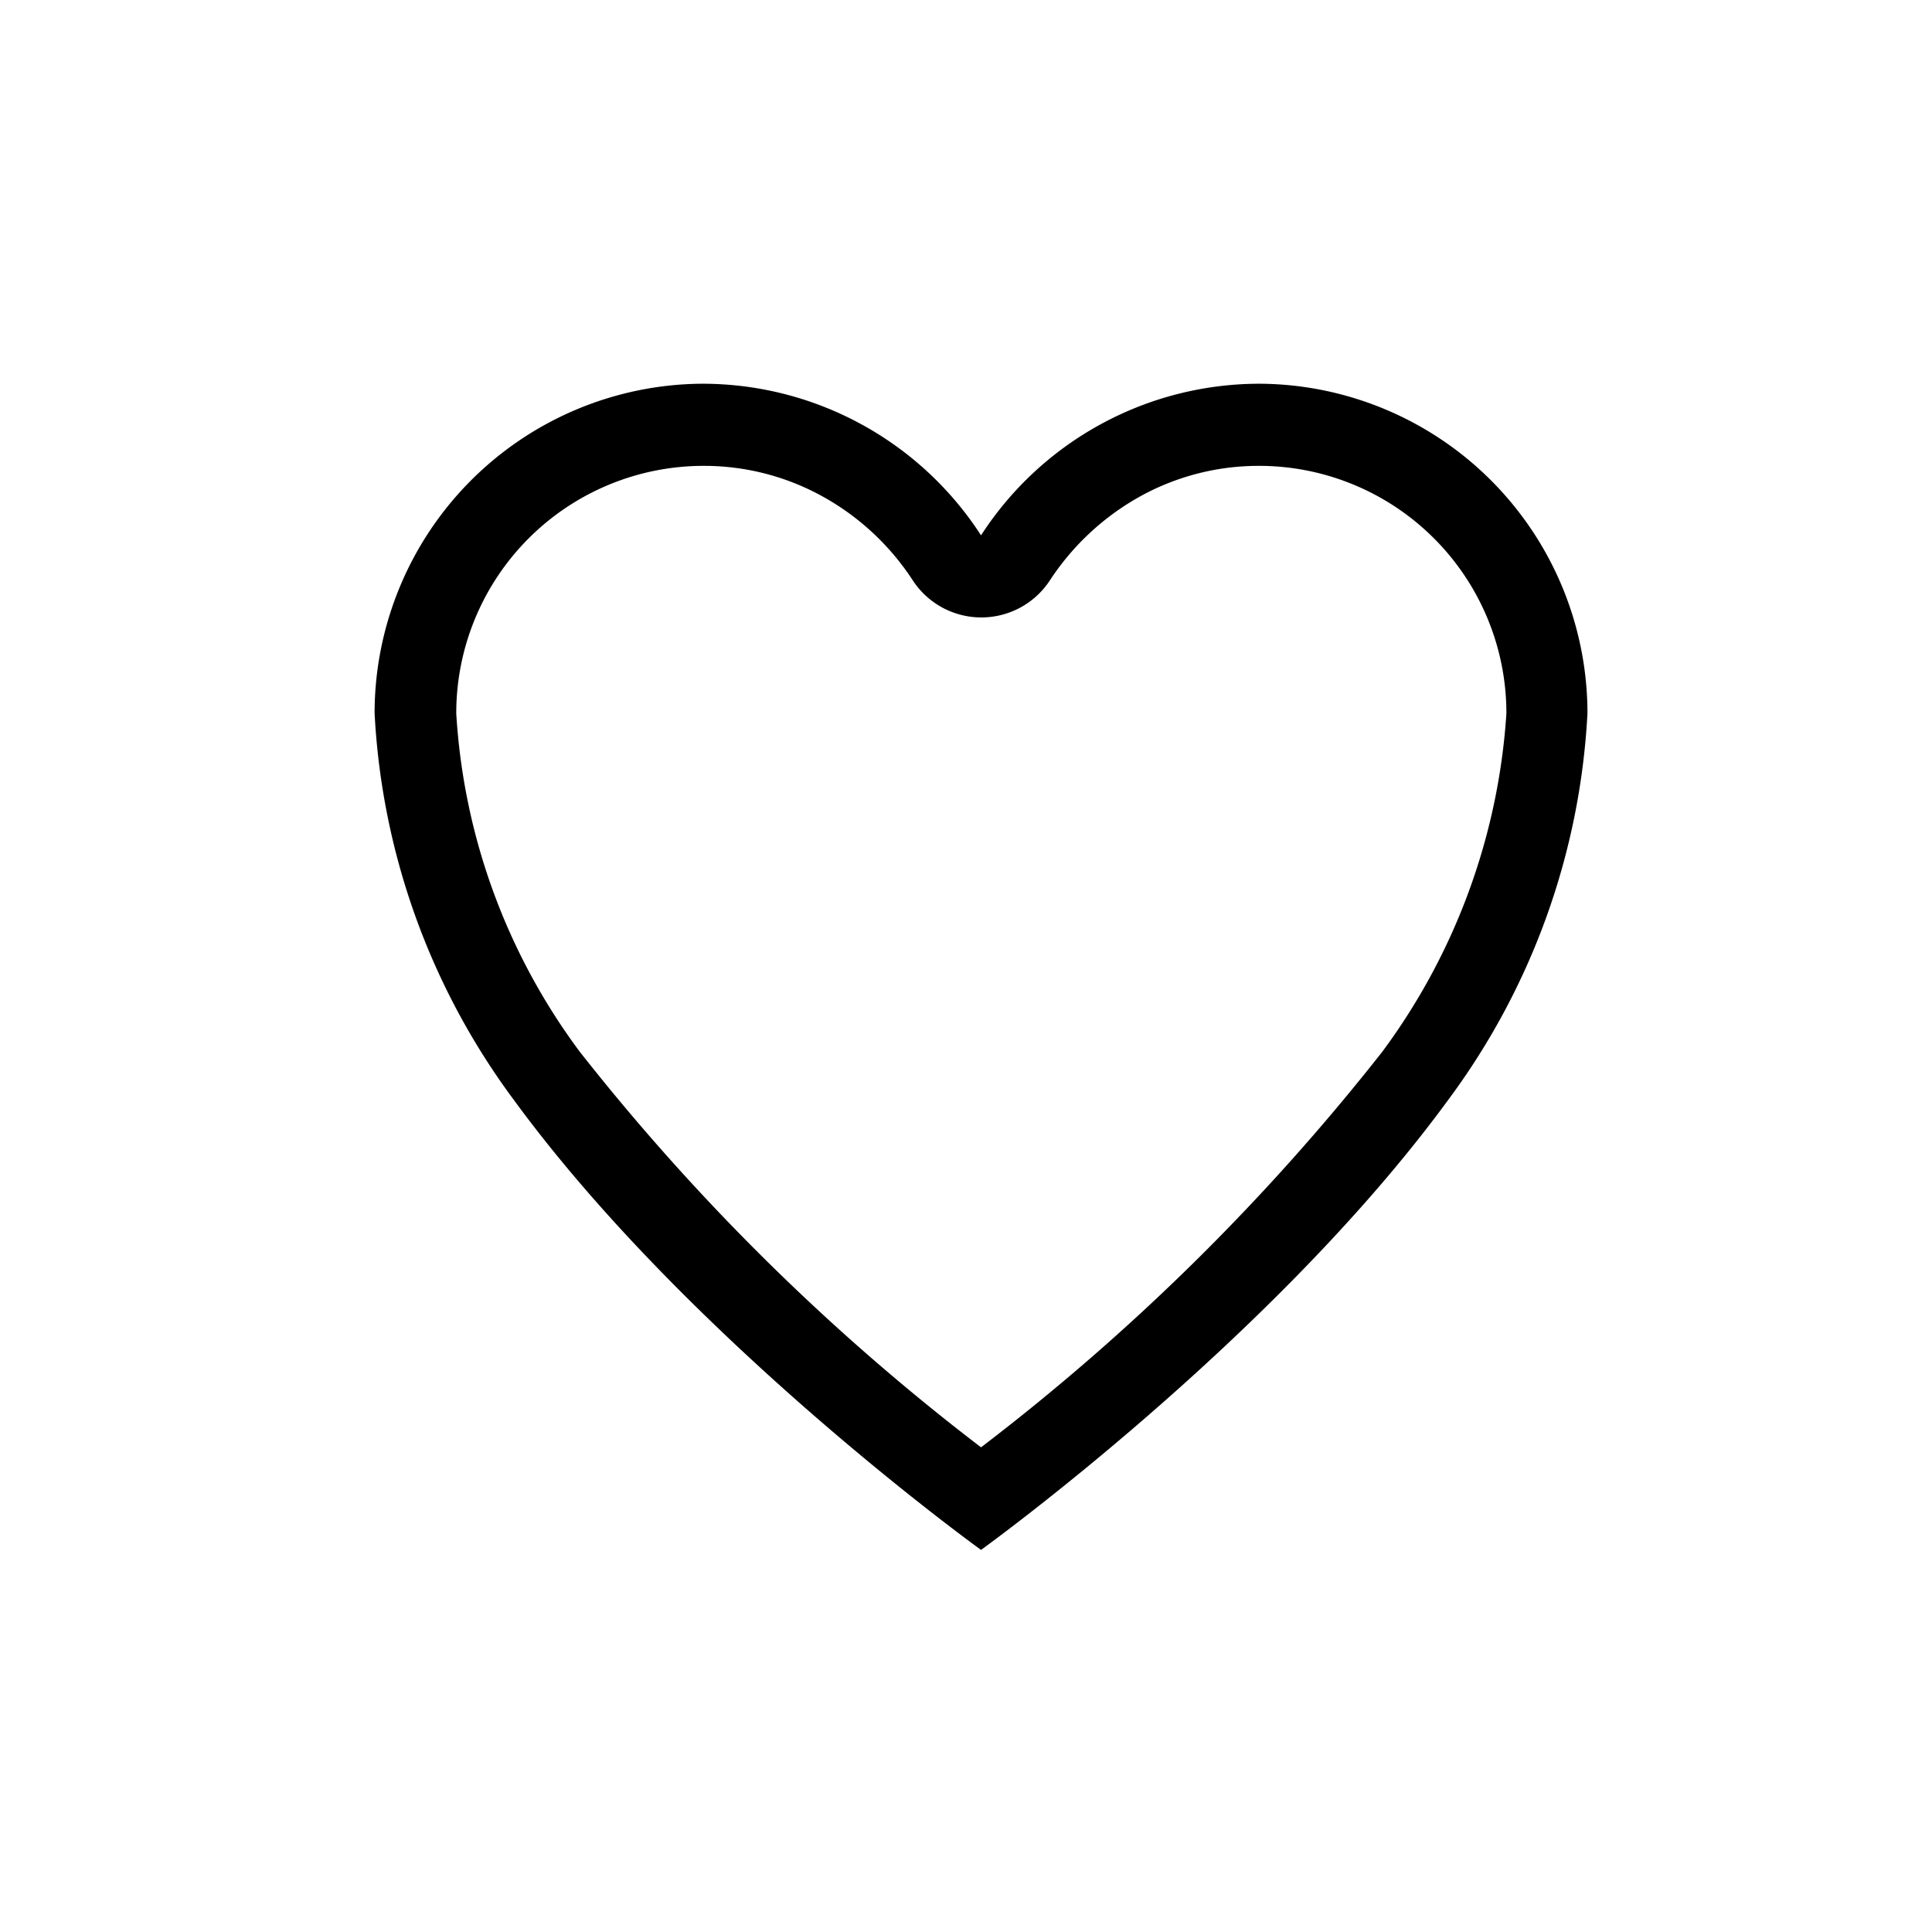 <svg xmlns="http://www.w3.org/2000/svg" width="45" height="45" viewBox="0 0 45 45">
  <g id="saved_items" data-name="saved items" transform="translate(-13428 157)">
    <rect id="Rectangle_1327" data-name="Rectangle 1327" width="45" height="45" transform="translate(13428 -157)" fill="none"/>
    <path id="Icon_ionic-ios-heart-empty" data-name="Icon ionic-ios-heart-empty" d="M24.019,3.938h-.068A7.727,7.727,0,0,0,17.5,7.469a7.727,7.727,0,0,0-6.451-3.531h-.068a7.678,7.678,0,0,0-7.606,7.674,16.53,16.53,0,0,0,3.246,9.011C10.709,26.212,17.5,31.1,17.5,31.1s6.791-4.889,10.879-10.478a16.53,16.53,0,0,0,3.246-9.011A7.678,7.678,0,0,0,24.019,3.938ZM26.844,19.5A52.086,52.086,0,0,1,17.5,28.711,52.163,52.163,0,0,1,8.156,19.5a14.65,14.65,0,0,1-2.879-7.884,5.762,5.762,0,0,1,5.718-5.765h.061a5.693,5.693,0,0,1,2.791.733,5.934,5.934,0,0,1,2.064,1.935,1.908,1.908,0,0,0,3.192,0,5.993,5.993,0,0,1,2.064-1.935,5.693,5.693,0,0,1,2.791-.733h.061a5.762,5.762,0,0,1,5.718,5.765A14.836,14.836,0,0,1,26.844,19.5Z" transform="translate(13433.35 -152)"/>
  </g>
</svg>
